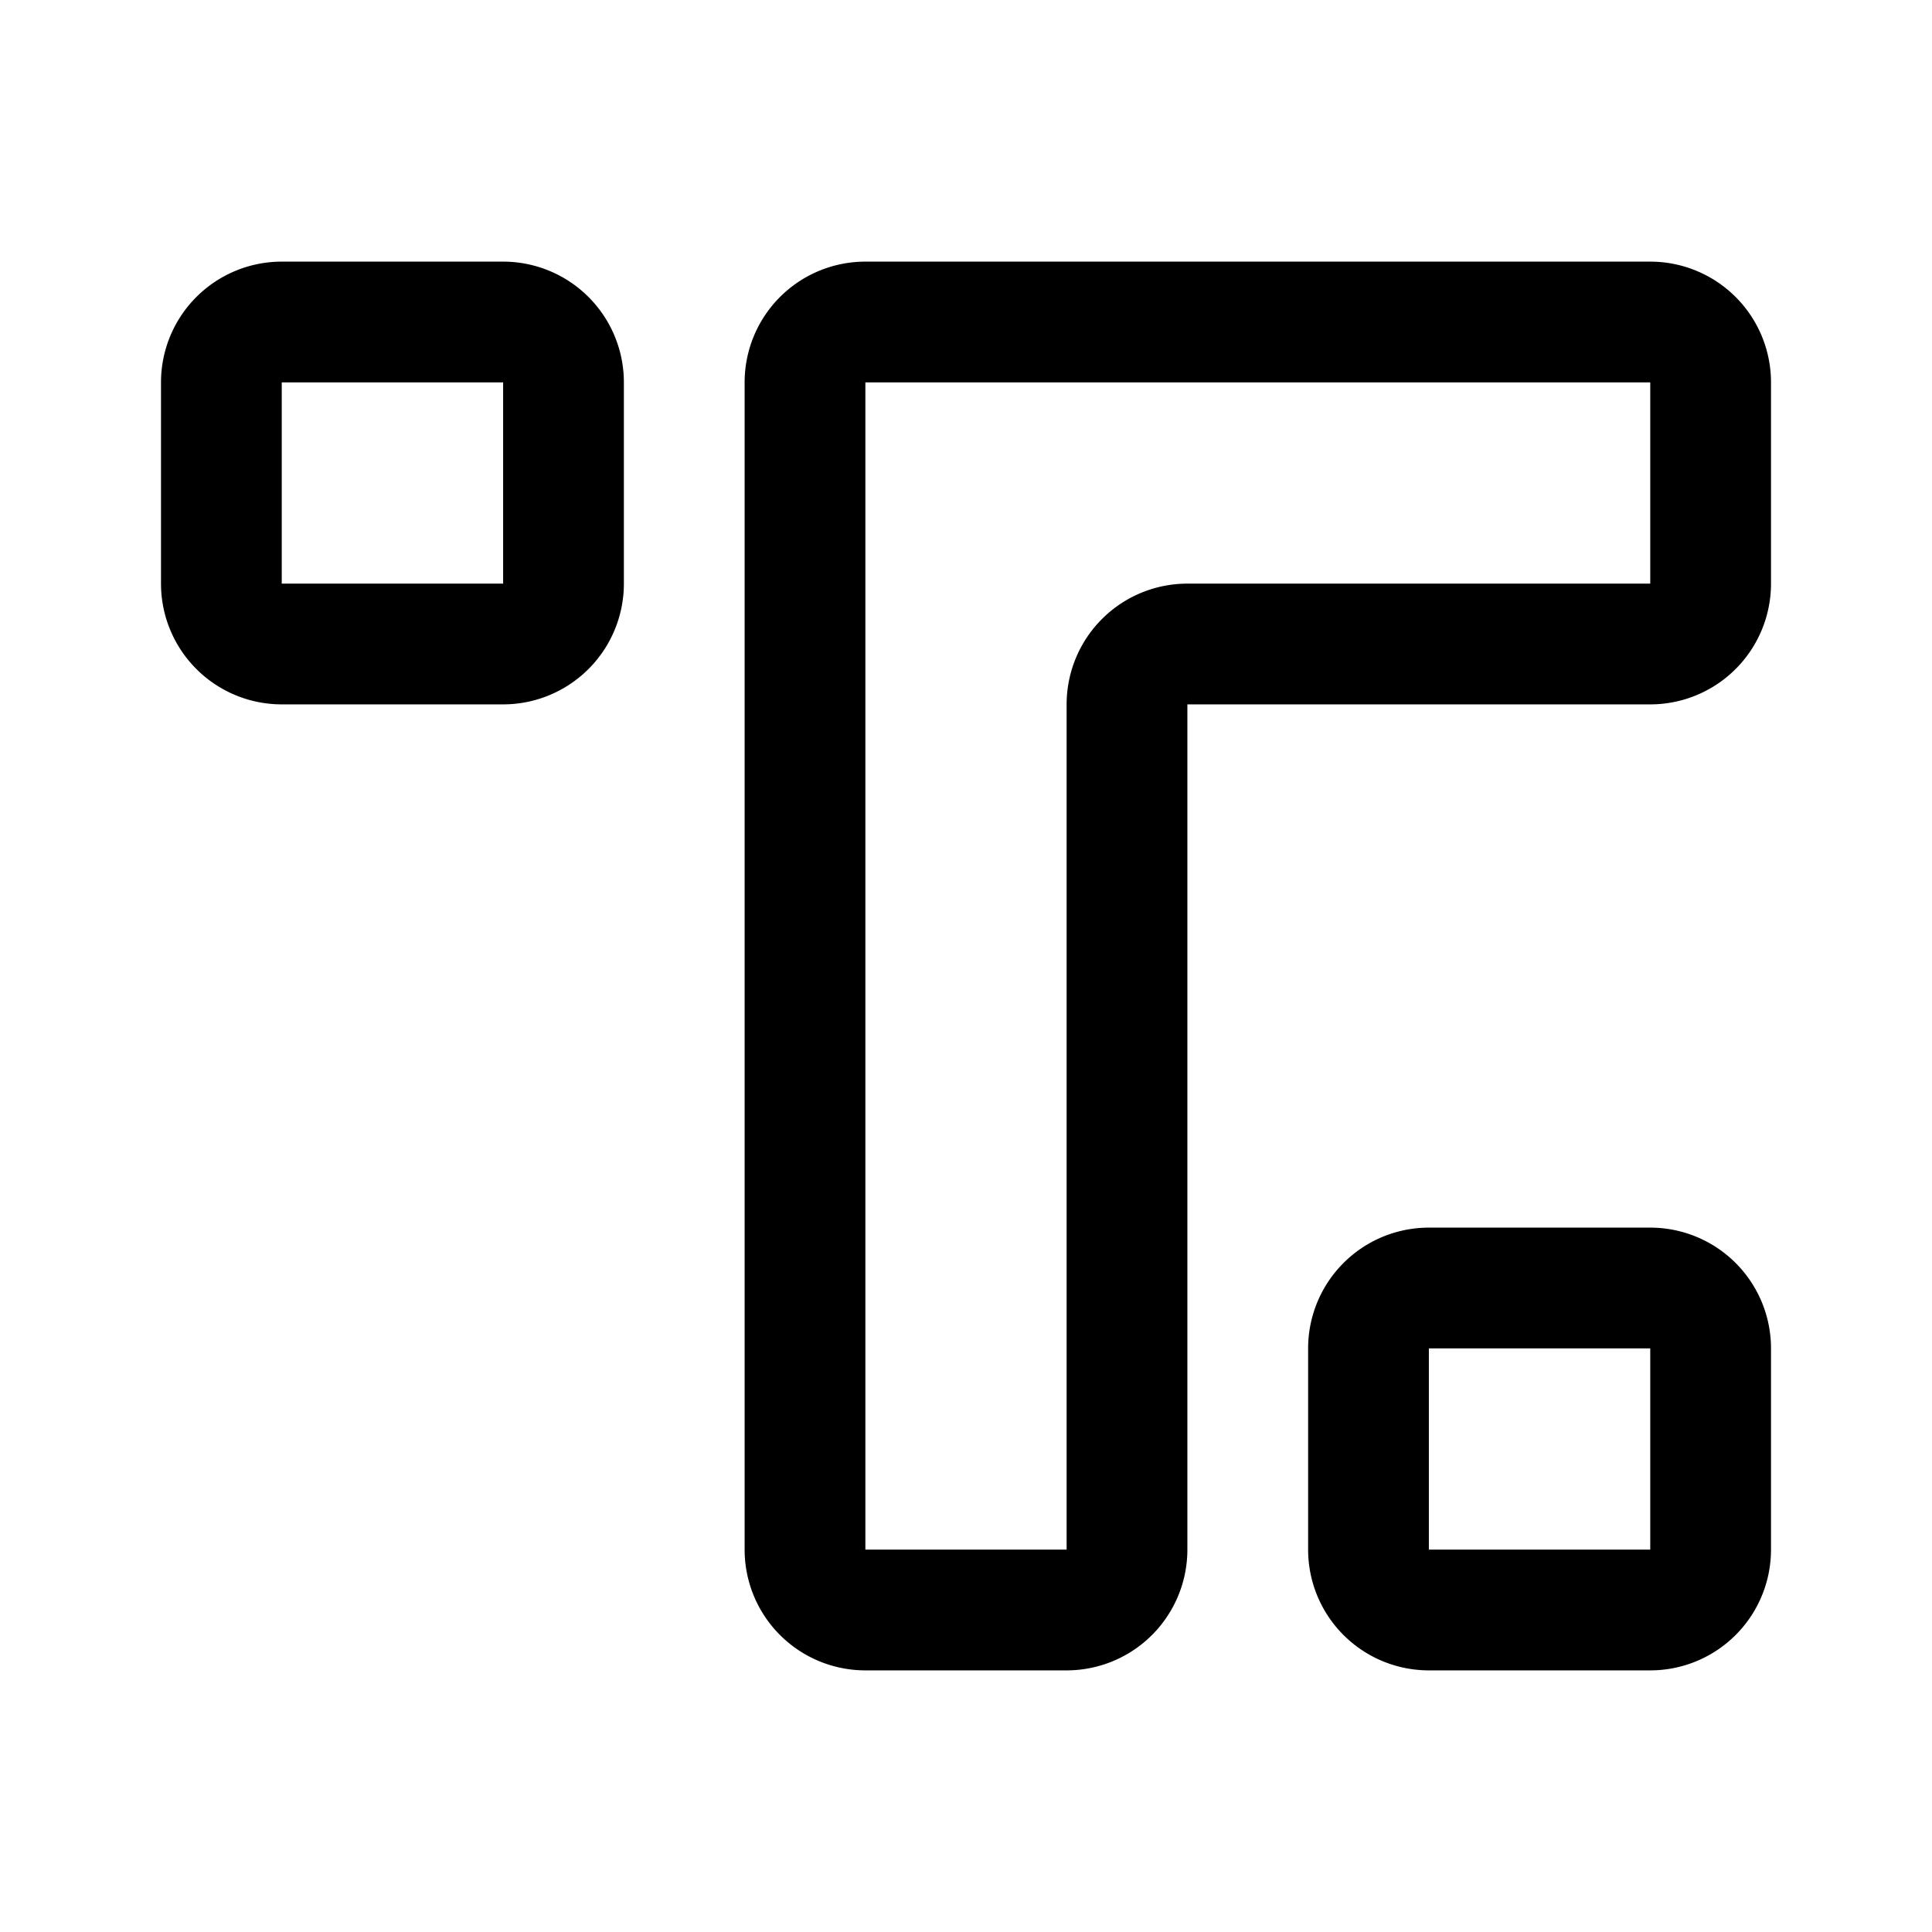 <svg width="192" height="192" viewBox="0 0 192 192" fill="none" xmlns="http://www.w3.org/2000/svg"><path d="M112 154V70a6 6 0 0 1 6-6h46a6 6 0 0 0 6-6V38a6 6 0 0 0-6-6H86a6 6 0 0 0-6 6v116a6 6 0 0 0 6 6h20a6 6 0 0 0 6-6ZM22 38a6 6 0 0 1 6-6h22a6 6 0 0 1 6 6v20a6 6 0 0 1-6 6H28a6 6 0 0 1-6-6V38Zm114 96a6 6 0 0 1 6-6h22a6 6 0 0 1 6 6v20a6 6 0 0 1-6 6h-22a6 6 0 0 1-6-6v-20Z" stroke="#000" stroke-width="12" stroke-linecap="round" stroke-linejoin="round"/></svg>
